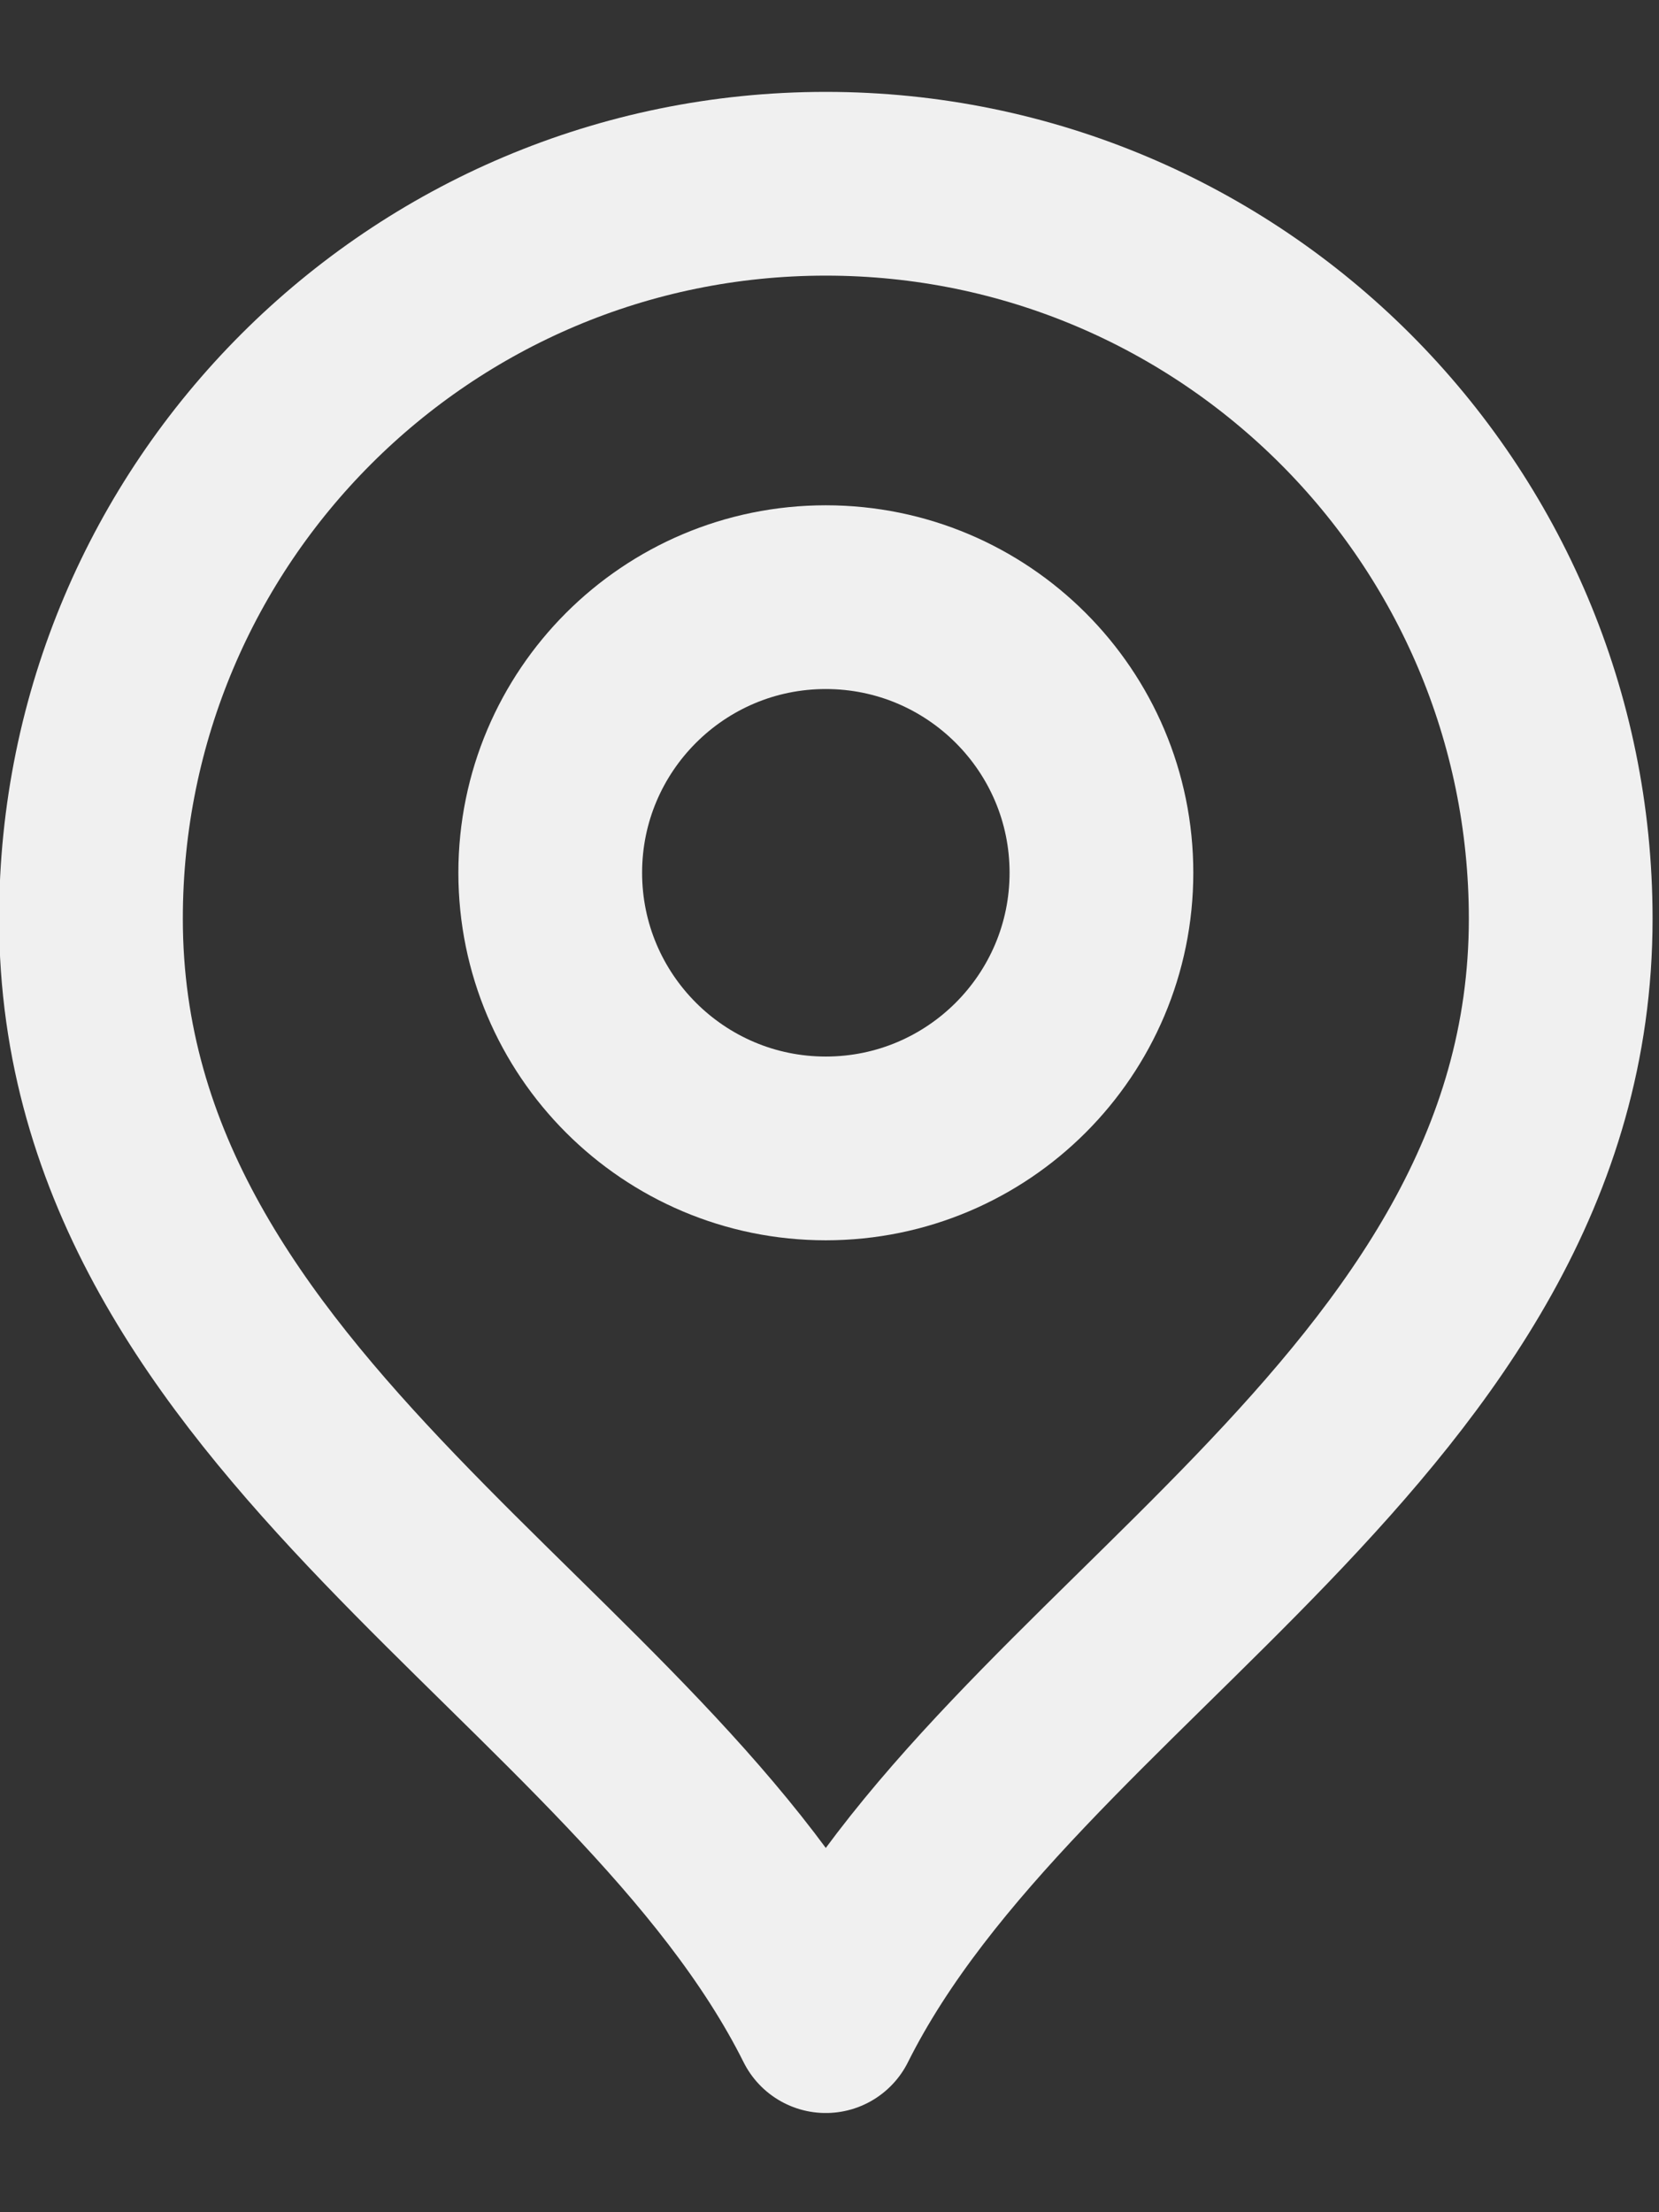 <svg width="12" height="16" viewBox="0 0 12 16" fill="none" xmlns="http://www.w3.org/2000/svg">
<rect x="0" y="0" width="12" height="16" fill="#333333" stroke="none"/>
<path d="M5.973 8.306C7.074 8.306 7.967 7.413 7.967 6.312C7.967 5.212 7.074 4.319 5.973 4.319C4.873 4.319 3.98 5.212 3.98 6.312C3.98 7.413 4.873 8.306 5.973 8.306Z" stroke="#F0F0F0" stroke-width="1.329" stroke-linecap="round" stroke-linejoin="round"/>
<path d="M5.973 14.618C7.302 11.96 11.289 10.245 11.289 6.645C11.289 3.709 8.909 1.329 5.973 1.329C3.038 1.329 0.658 3.709 0.658 6.645C0.658 10.245 4.645 11.96 5.973 14.618Z" stroke="#F0F0F0" stroke-width="1.329" stroke-linecap="round" stroke-linejoin="round"/>
</svg>
